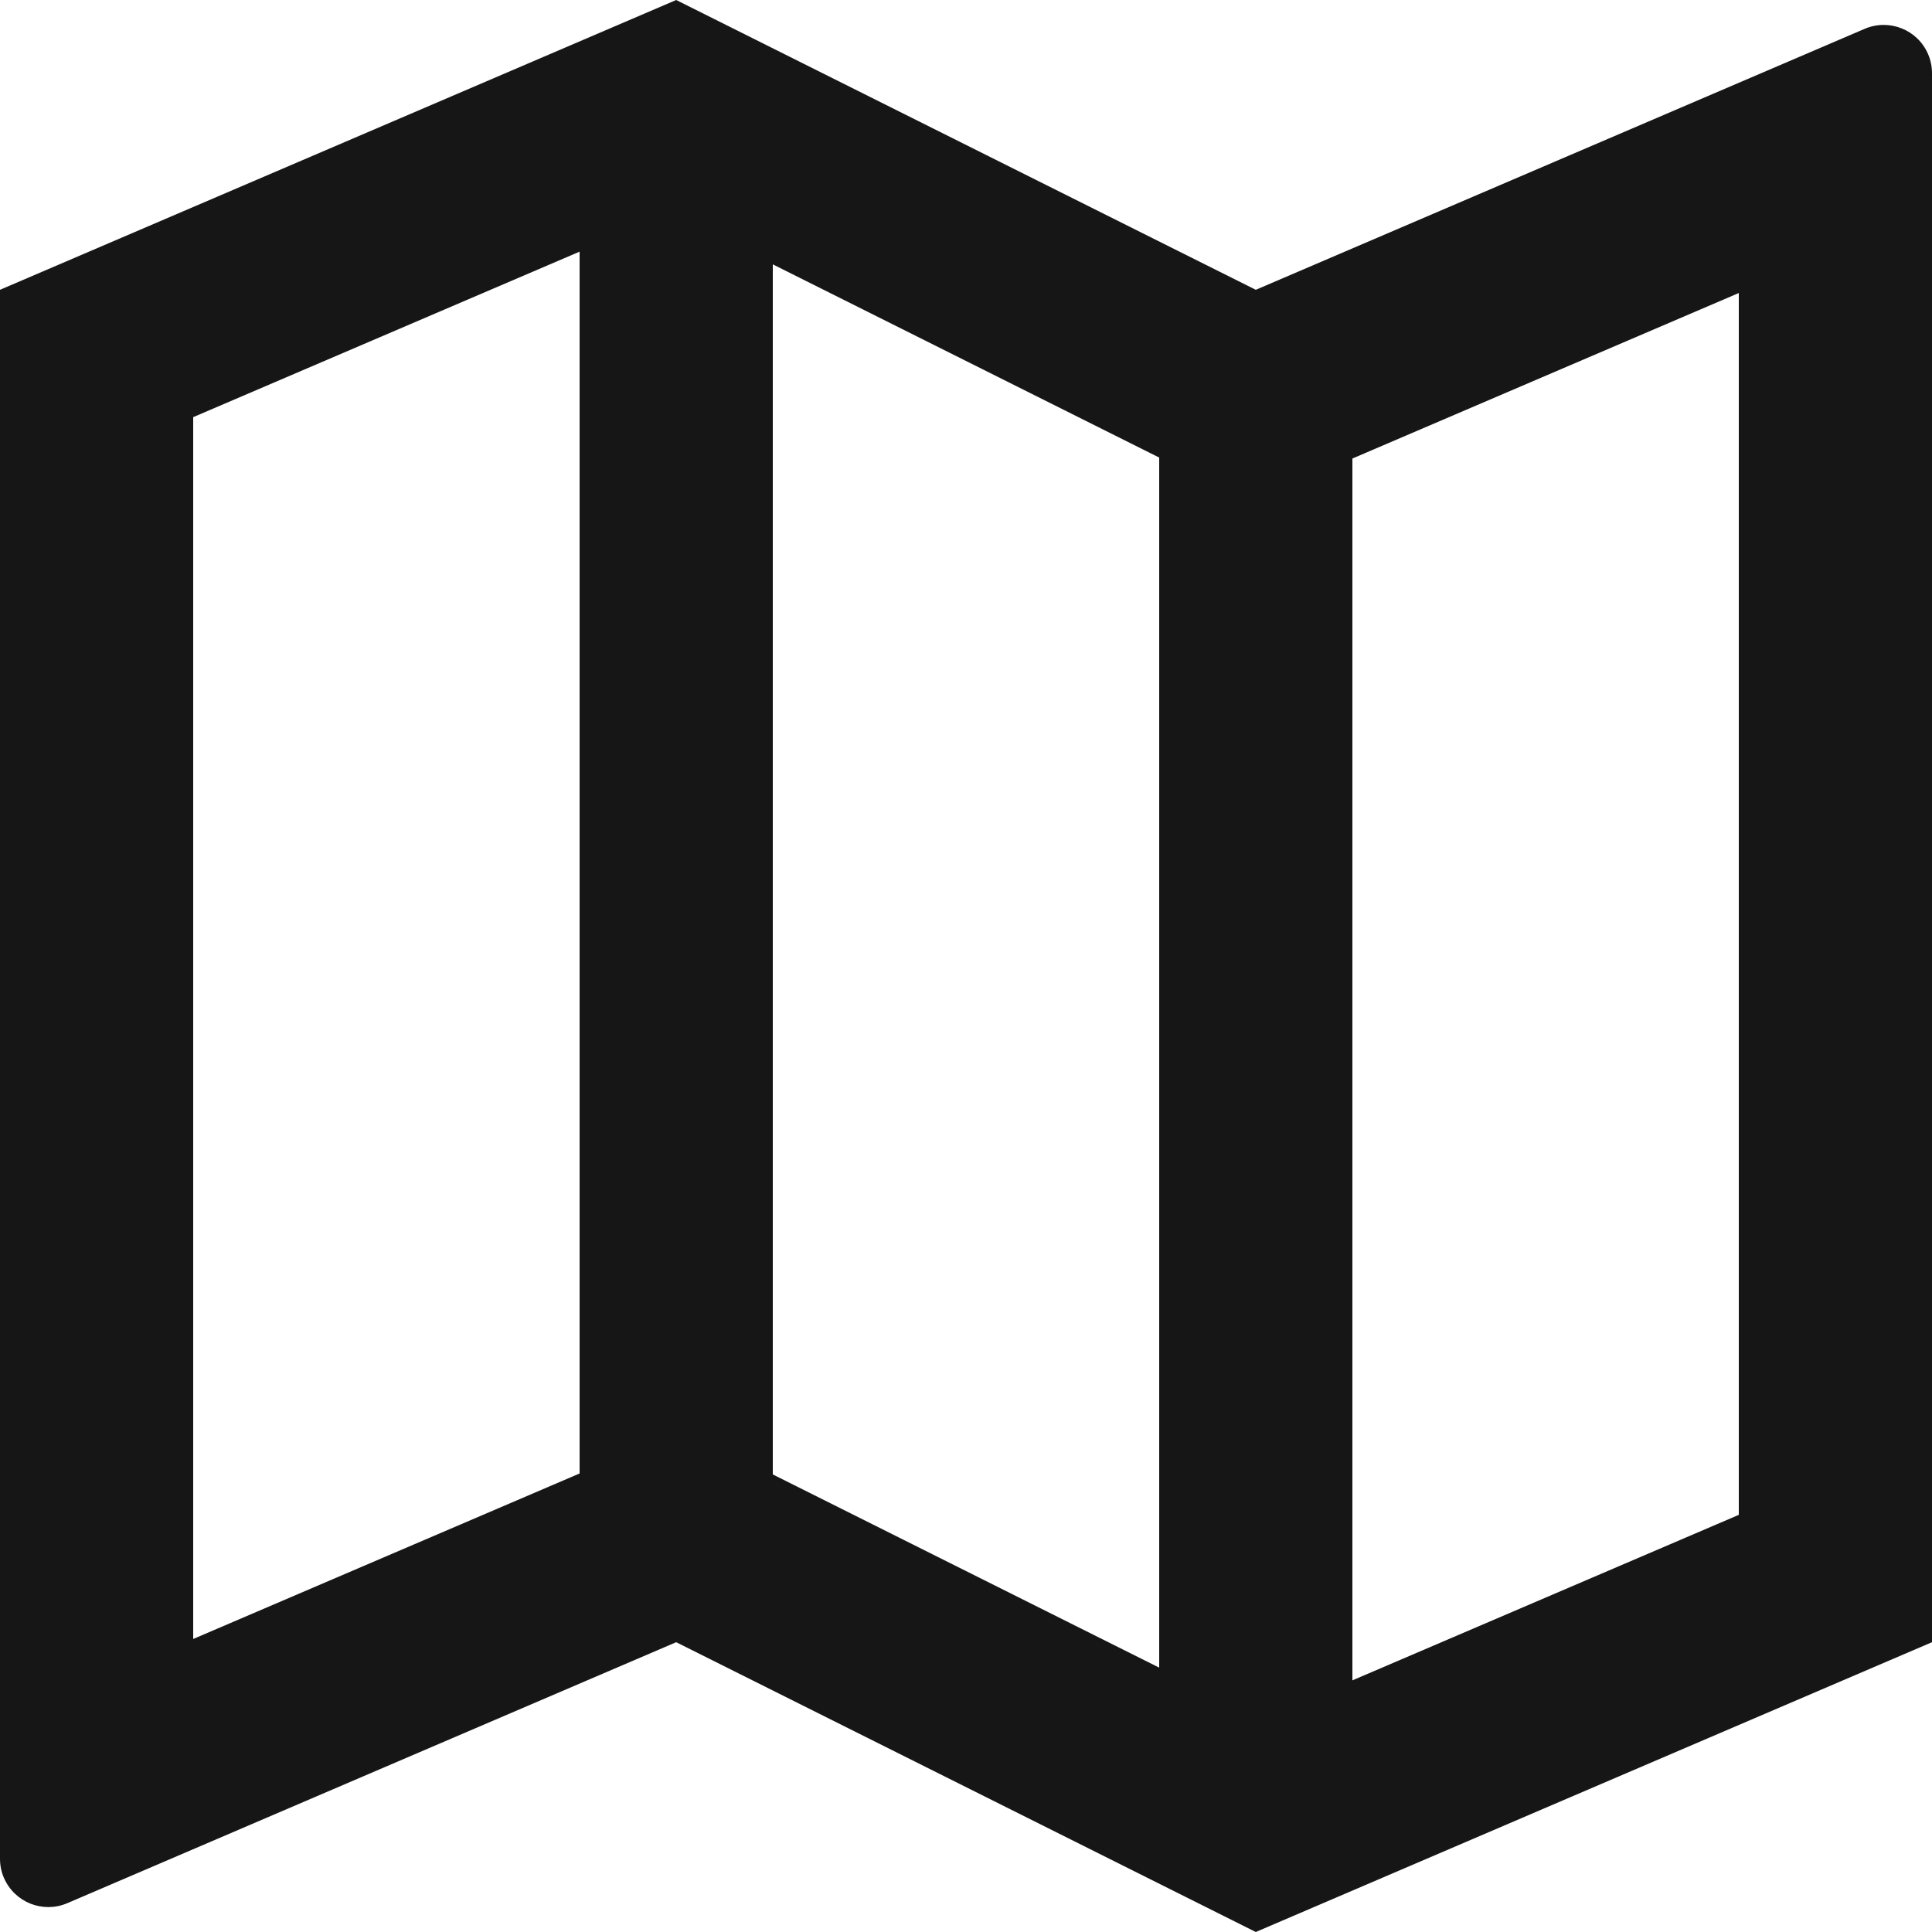 <svg width="12" height="12" viewBox="0 0 12 12" fill="none" xmlns="http://www.w3.org/2000/svg">
<path d="M0 1.8L4.2 0L7.8 1.8L11.582 0.179C11.734 0.114 11.911 0.184 11.976 0.337C11.992 0.374 12 0.414 12 0.455V10.2L7.8 12L4.2 10.2L0.418 11.821C0.266 11.886 0.09 11.816 0.024 11.663C0.008 11.626 0 11.586 0 11.545V1.8ZM8.4 10.437L10.8 9.409V1.82L8.4 2.848V10.437ZM7.2 10.358V2.842L4.8 1.642V9.158L7.2 10.358ZM3.6 9.152V1.563L1.2 2.591V10.18L3.6 9.152Z" fill="#161616"/>
</svg>
